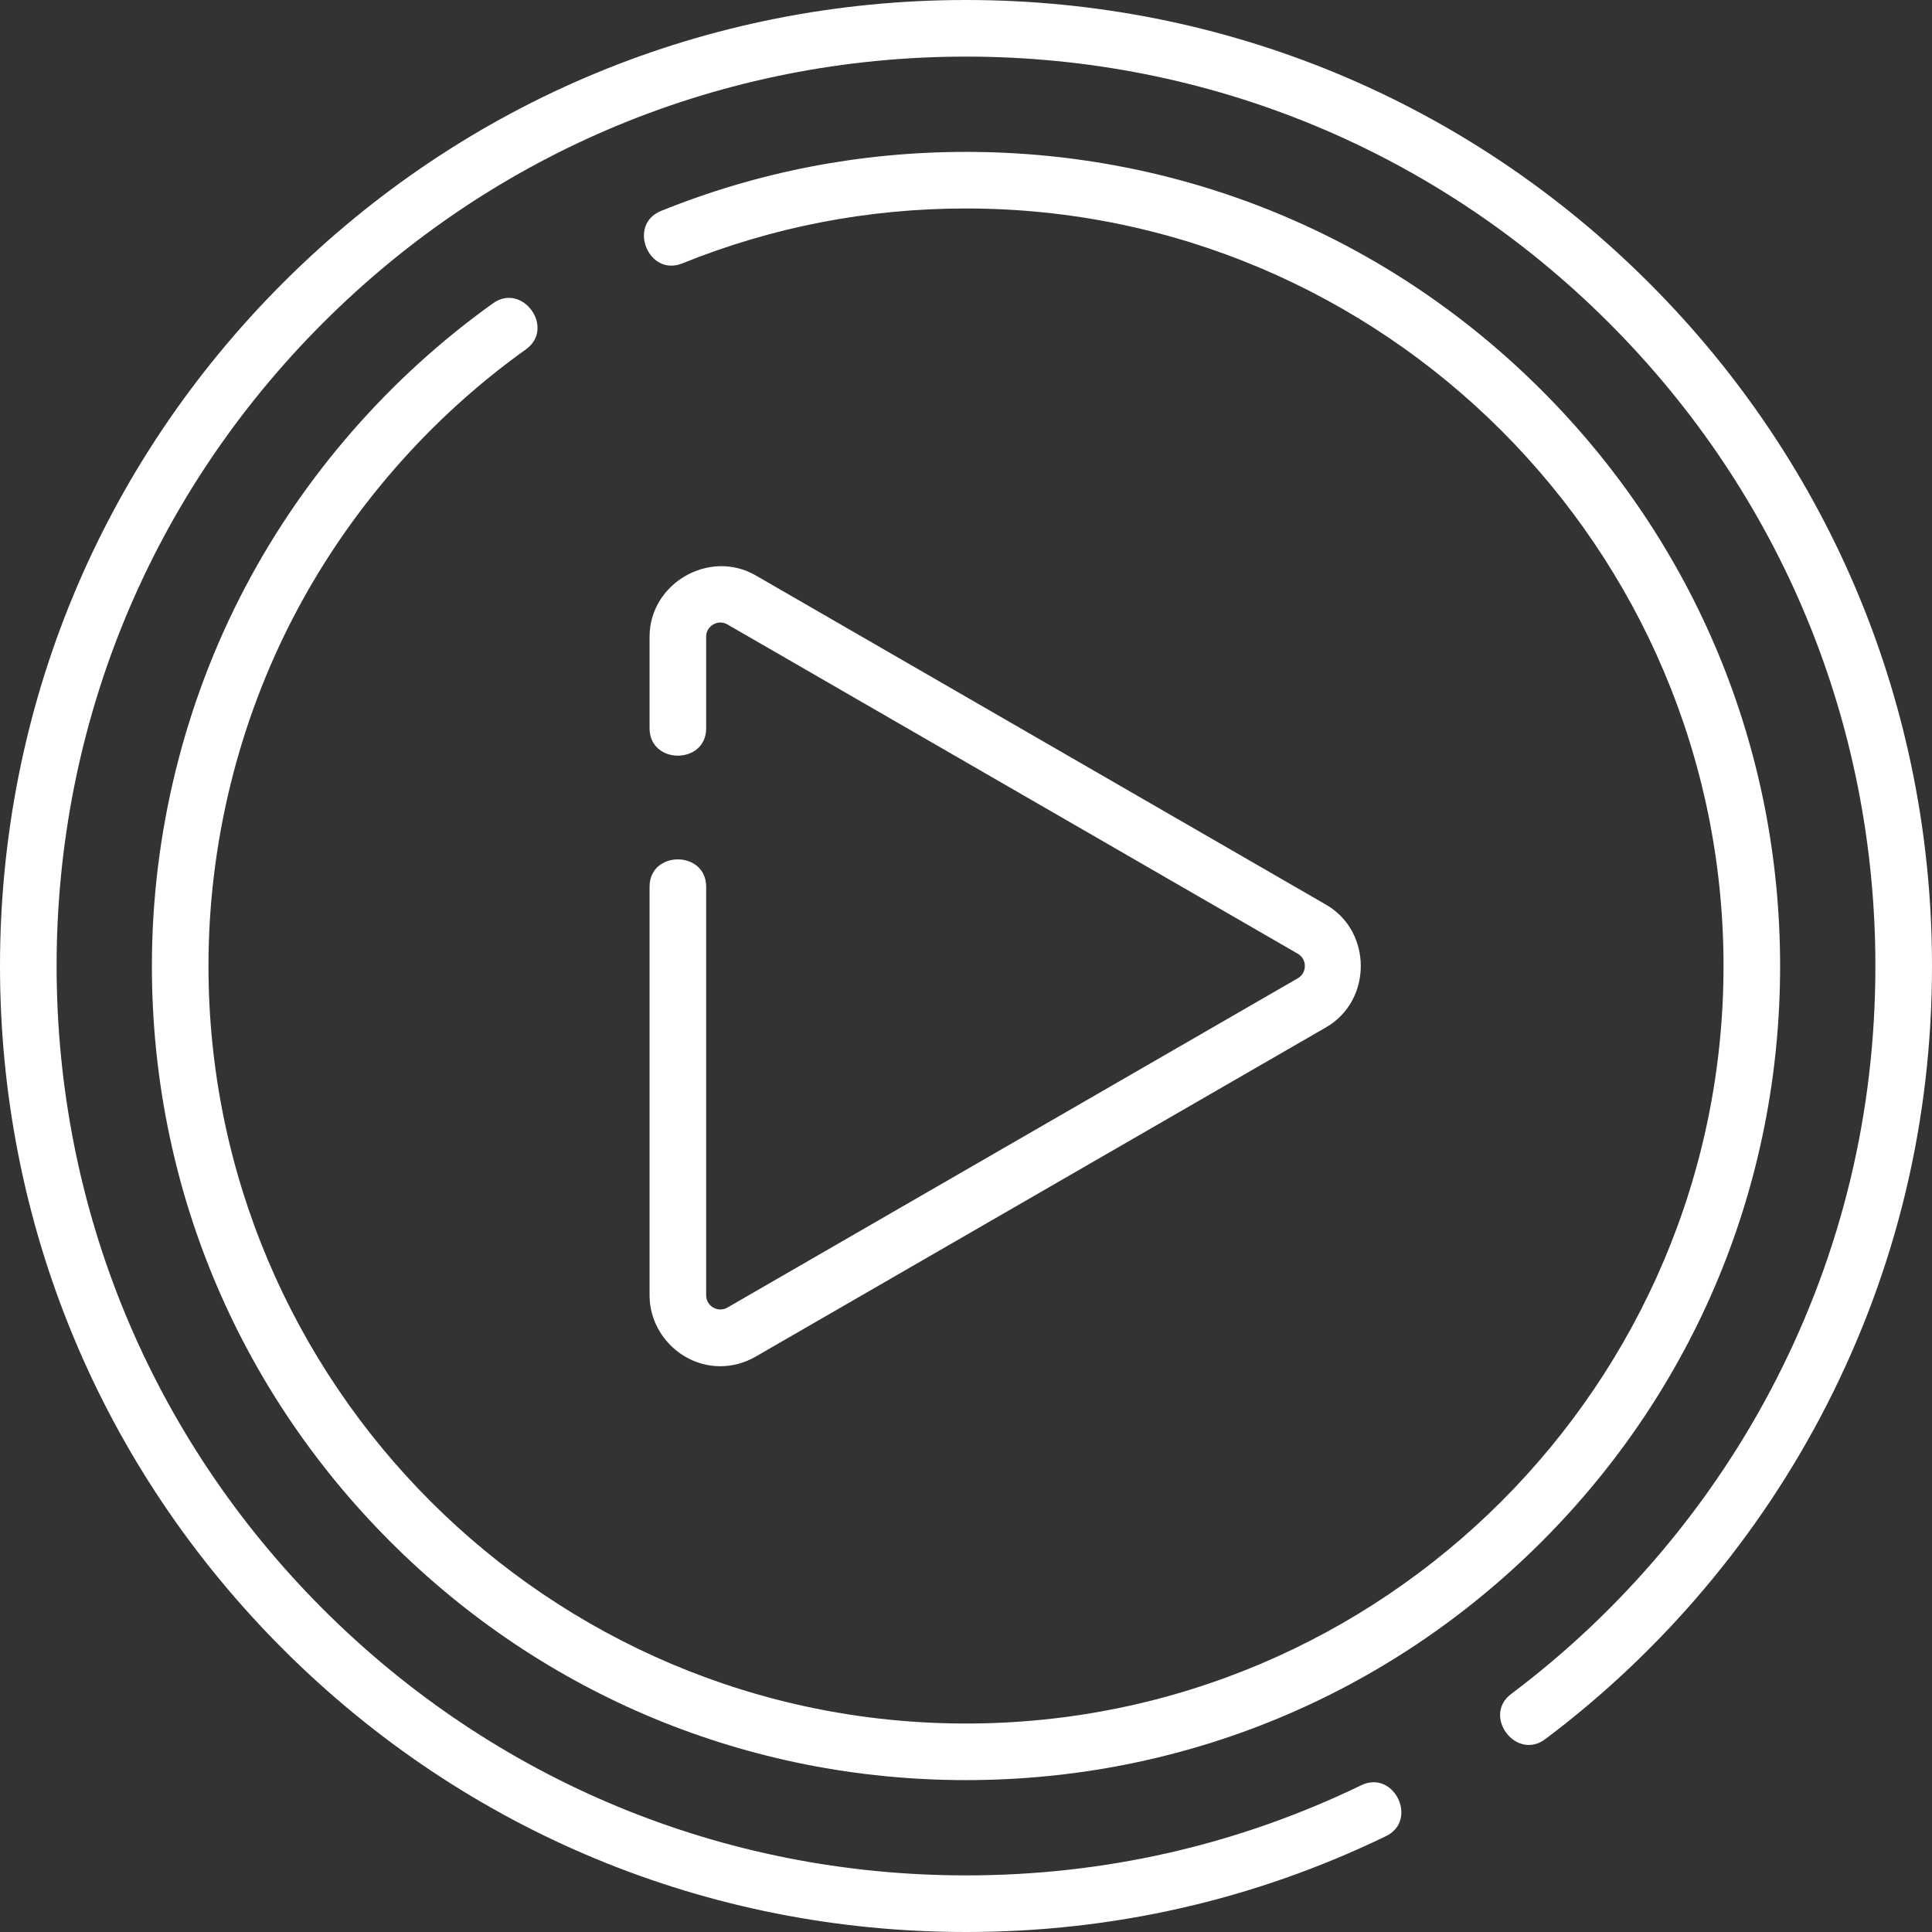 <svg width="120" height="120" viewBox="0 0 120 120" fill="none" xmlns="http://www.w3.org/2000/svg">
<rect x="0" y="0" width="120" height="120" fill="#333333" stroke="none"/>
<g clip-path="url(#clip0_63_2)">
<path d="M60 110.566C46.493 110.566 33.795 105.307 24.244 95.756C14.693 86.205 9.434 73.507 9.434 60C9.434 51.818 11.434 43.689 15.218 36.495C18.88 29.532 24.205 23.427 30.618 18.841C32.463 17.522 34.508 20.382 32.663 21.701C26.694 25.969 21.738 31.651 18.329 38.131C14.81 44.823 12.949 52.385 12.949 60C12.949 85.944 34.056 107.051 60 107.051C85.944 107.051 107.051 85.944 107.051 60C107.051 34.056 85.944 12.949 60 12.949C53.906 12.949 47.977 14.097 42.378 16.36C40.275 17.209 38.958 13.95 41.06 13.101C47.08 10.667 53.452 9.434 60 9.434C73.507 9.434 86.205 14.693 95.756 24.244C105.307 33.795 110.566 46.493 110.566 60C110.566 73.507 105.307 86.205 95.756 95.756C86.205 105.307 73.507 110.566 60 110.566V110.566Z" fill="white"/>
<path d="M60 120C43.973 120 28.906 113.759 17.573 102.427C6.241 91.094 0 76.027 0 60C0 43.973 6.241 28.906 17.573 17.573C28.906 6.241 43.973 0 60 0C76.027 0 91.094 6.241 102.427 17.573C113.759 28.906 120 43.973 120 60C120 69.604 117.799 78.78 113.457 87.273C109.317 95.373 103.272 102.547 95.977 108.022C94.164 109.383 92.053 106.57 93.867 105.21C100.737 100.055 106.429 93.299 110.327 85.673C114.413 77.68 116.484 69.042 116.484 60C116.484 44.912 110.609 30.728 99.941 20.059C89.272 9.391 75.088 3.516 60 3.516C44.912 3.516 30.728 9.391 20.059 20.059C9.391 30.728 3.516 44.912 3.516 60C3.516 75.088 9.391 89.272 20.059 99.941C30.728 110.609 44.912 116.484 60 116.484C68.603 116.484 76.862 114.601 84.547 110.886C86.589 109.9 88.119 113.065 86.077 114.051C77.911 117.999 69.137 120 60 120V120Z" fill="white"/>
<path d="M44.739 84.858C42.334 84.858 40.346 82.843 40.346 80.457V55.078C40.346 52.811 43.861 52.811 43.861 55.078V80.457C43.861 81.128 44.597 81.553 45.178 81.217L80.611 60.761C81.192 60.425 81.192 59.575 80.611 59.239L45.178 38.783C44.597 38.447 43.861 38.872 43.861 39.543V45.234C43.861 47.502 40.346 47.502 40.346 45.234V39.543C40.346 36.23 44.066 34.081 46.936 35.738L82.369 56.195C85.238 57.852 85.239 62.148 82.369 63.805L46.936 84.262C46.248 84.659 45.494 84.858 44.739 84.858Z" fill="white"/>
</g>
<defs>
<clipPath id="clip0_63_2">
<rect width="120" height="120" fill="white"/>
</clipPath>
</defs>
</svg>
